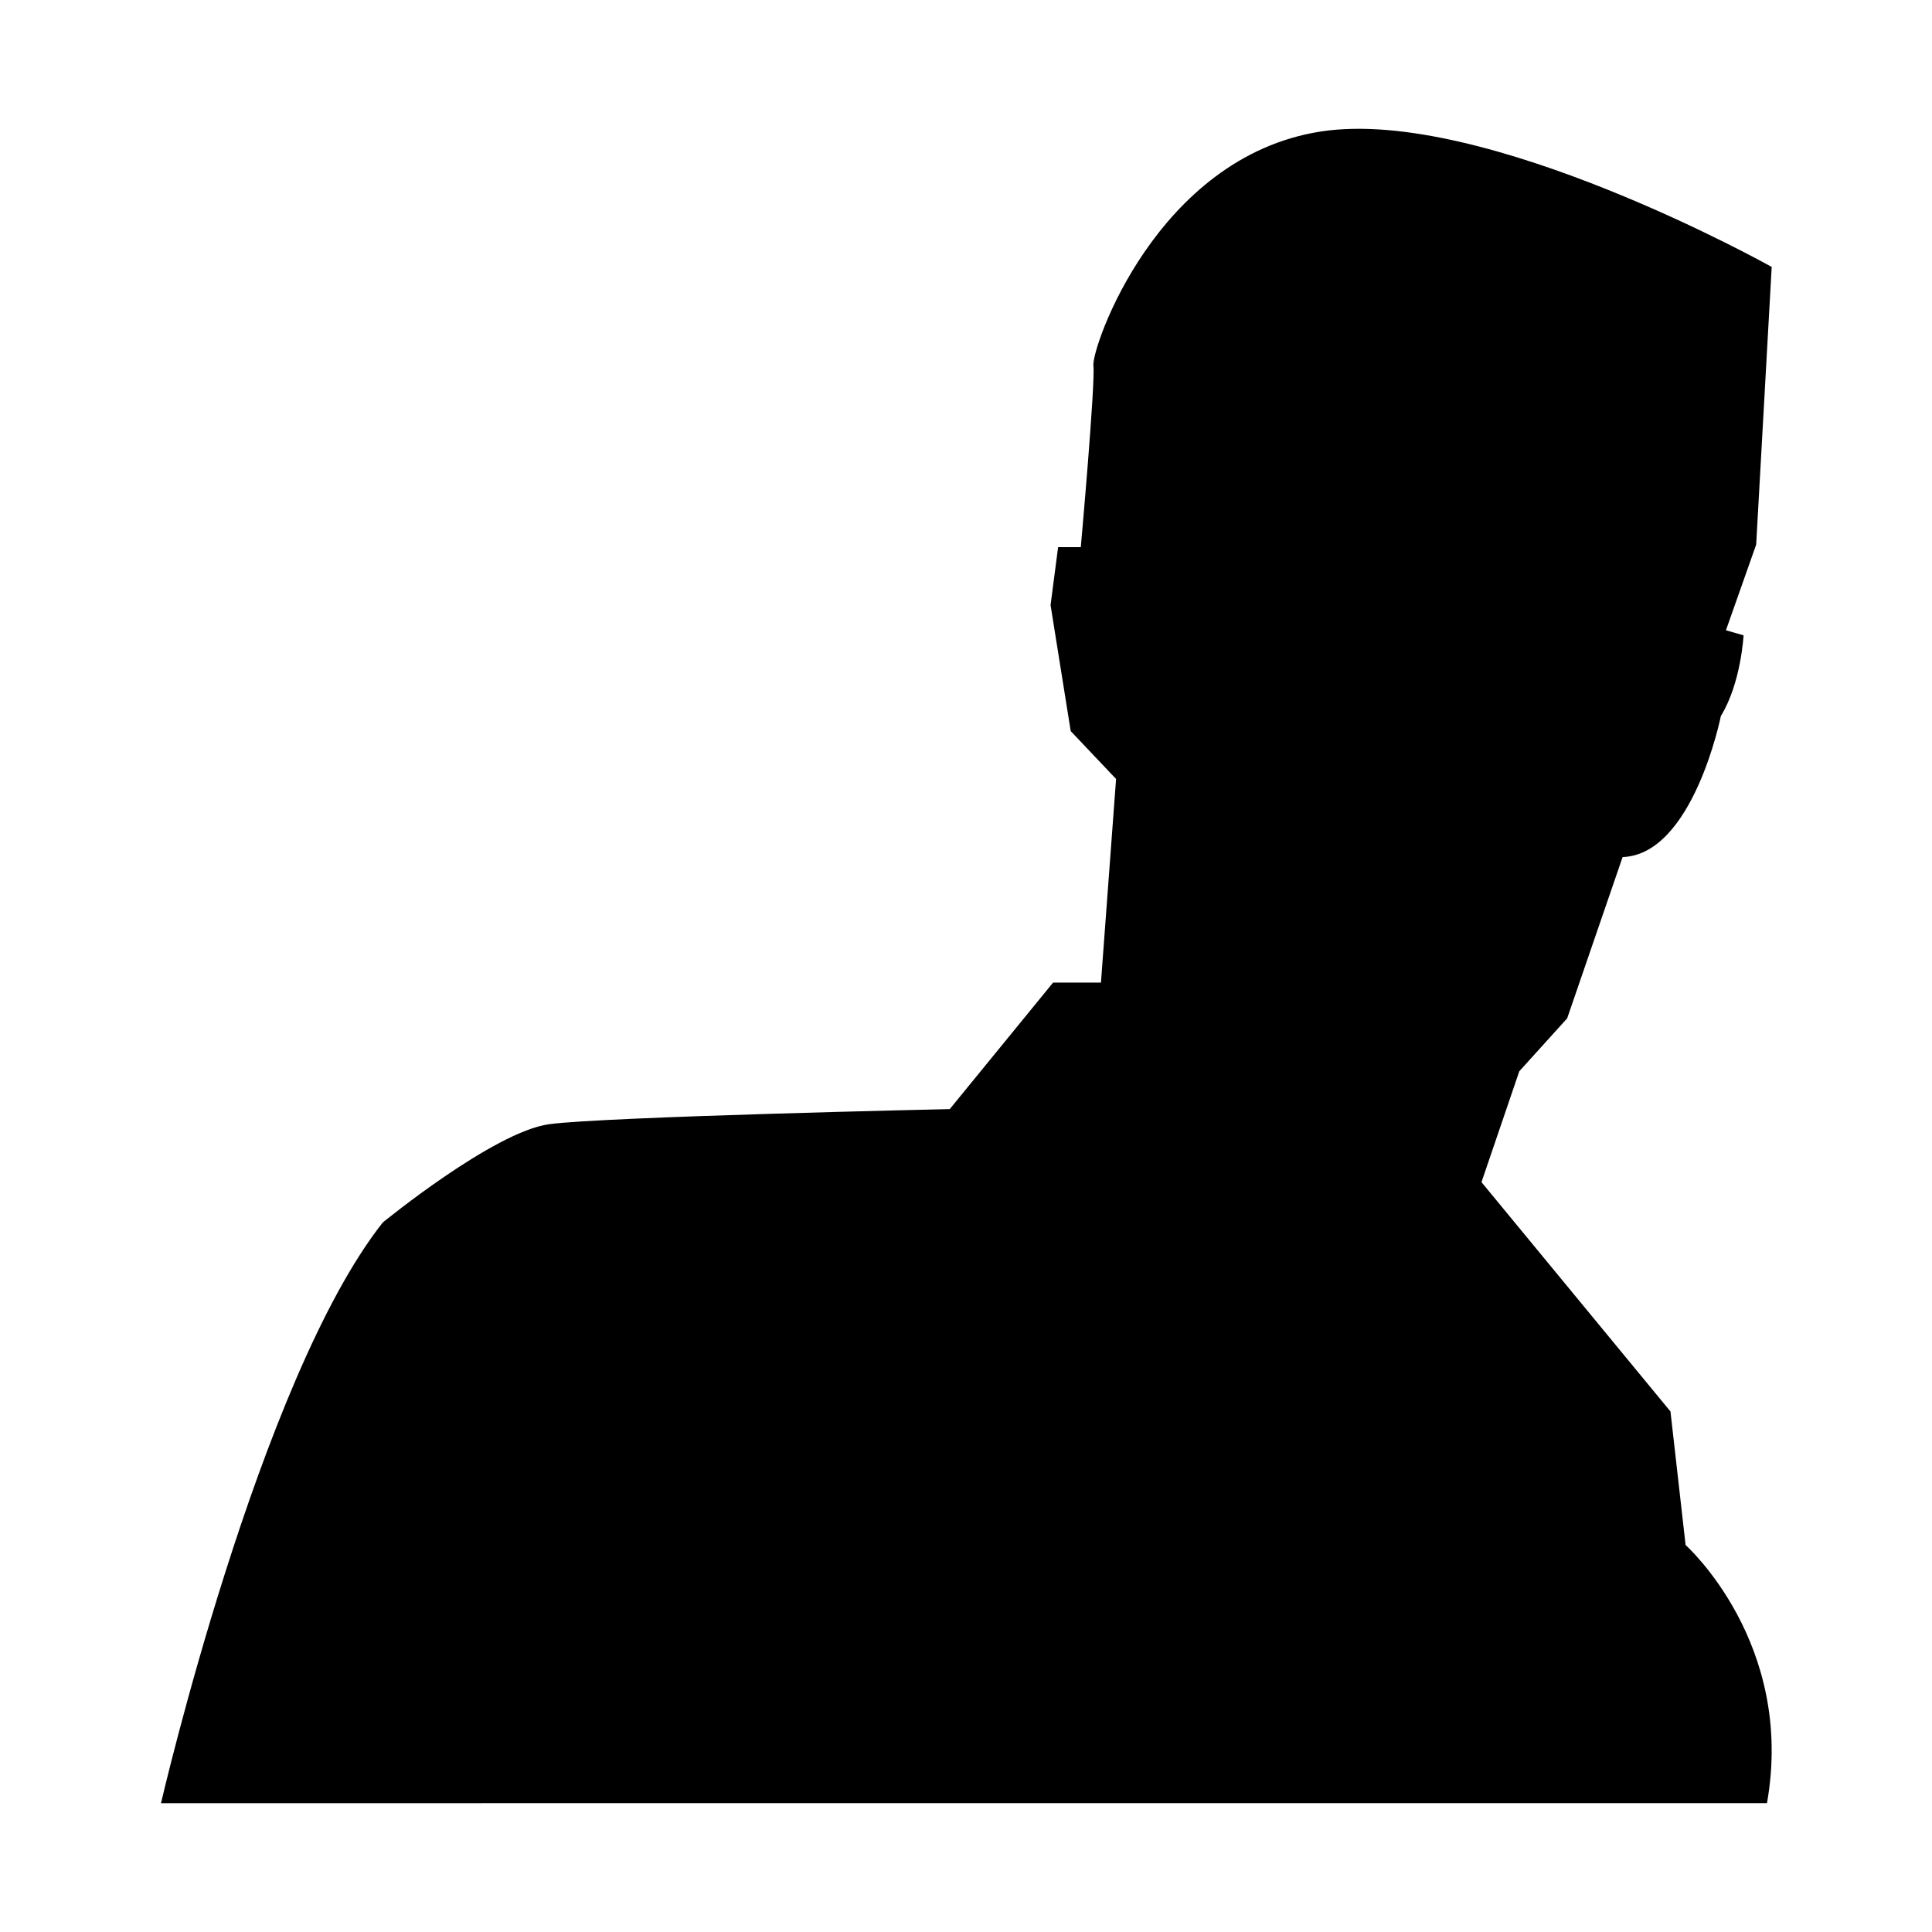 <?xml version="1.0" encoding="UTF-8" standalone="no"?>
<svg
   xmlns:svg="http://www.w3.org/2000/svg"
   xmlns="http://www.w3.org/2000/svg"
   version="1.1"
   width="150"
   height="150"
   viewBox="0 0 150 150"
   id="svg2">
  <path
     d="m 12.5,140 c 0,0 7.63,-32.955 17.218,-45.086 0,0 8.608,-7.043 12.912,-7.63 4.304,-0.587 31.109,-1.174 31.109,-1.174 l 8.022,-9.821 h 3.717 l 1.174,-15.81 -3.522,-3.717 -1.565,-9.783 0.587,-4.5 h 1.761 c 0,0 1.139,-12.718 0.978,-14.088 -0.16,-1.369 4.912,-16.185 17.629,-18.176 12.717,-1.992 35.034,10.509 35.034,10.509 l -1.205,21.559 -2.348,6.652 1.369,0.392 c 0,0 -0.195,3.717 -1.761,6.26 0,0 -2.152,10.761 -7.63,10.956 l -4.305,12.522 -3.717,4.109 -2.935,8.608 14.673,17.805 1.174,10.369 c 0,0 8.527,7.605 6.318,20.042 H 12.5 z"
     id="path15" />
</svg>
